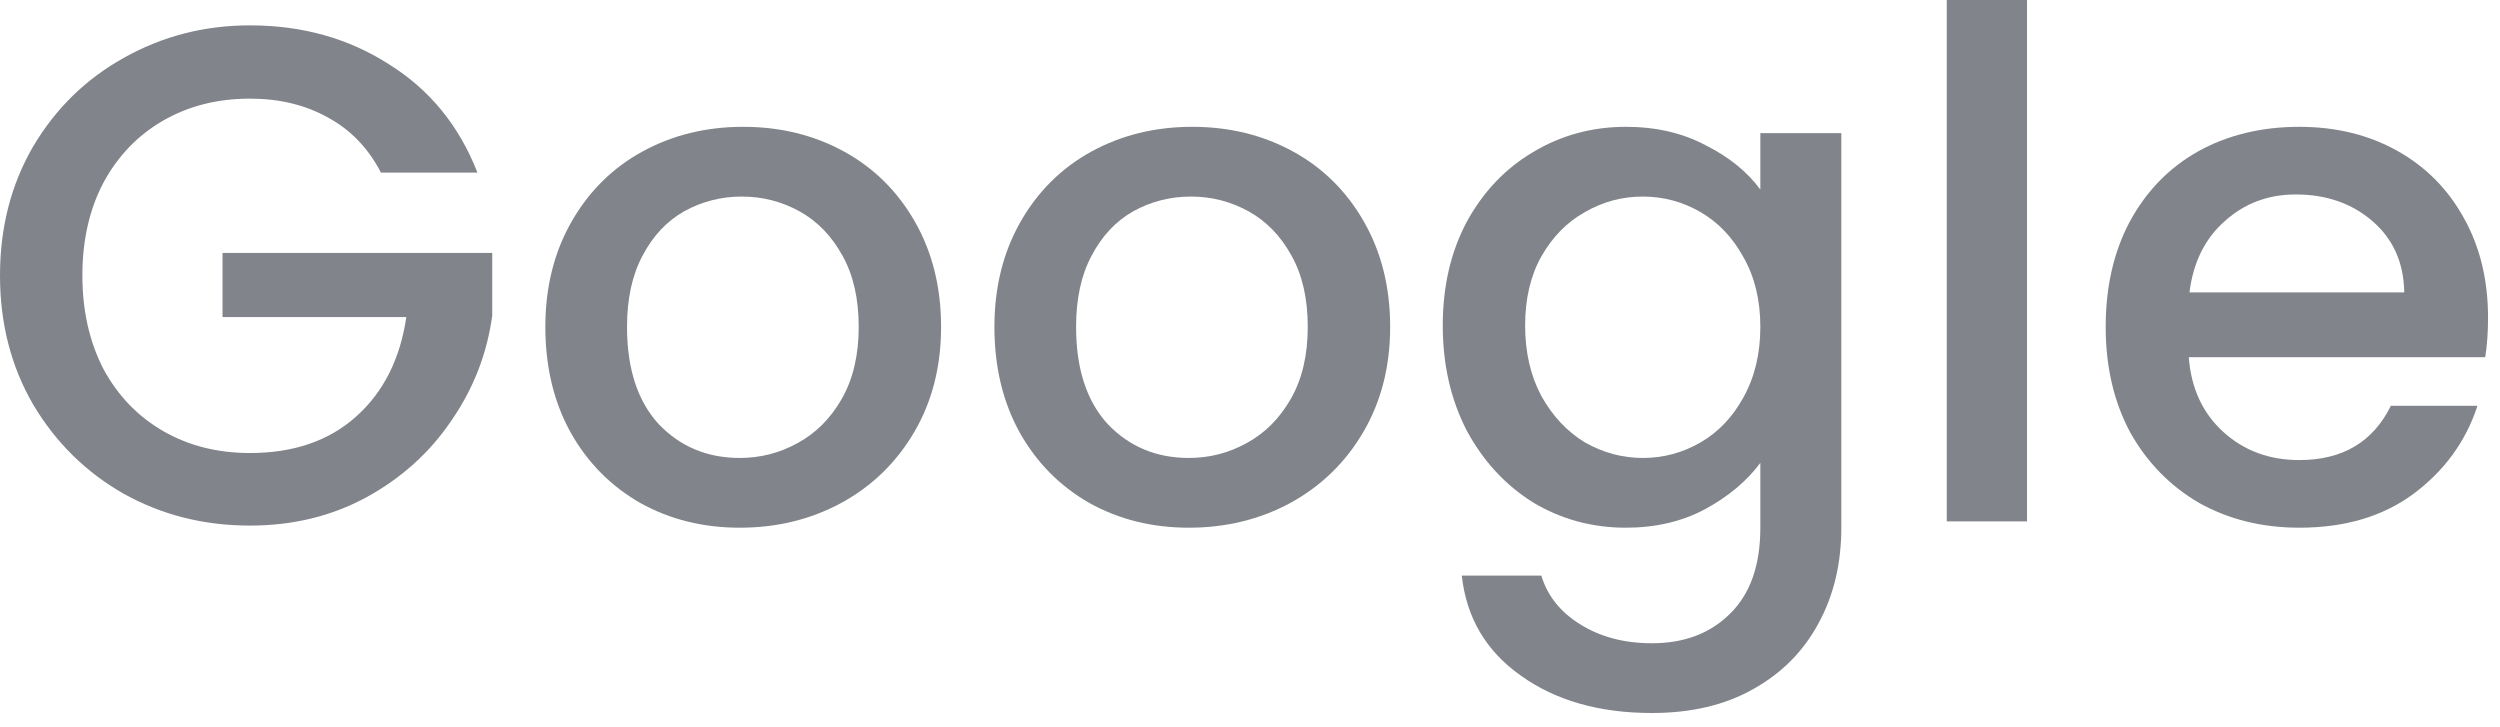 <svg width="110" height="32" viewBox="0 0 110 32" fill="none" xmlns="http://www.w3.org/2000/svg">
<path d="M16.762 7.595C16.205 6.52 15.43 5.714 14.439 5.177C13.447 4.619 12.301 4.34 10.999 4.34C9.574 4.34 8.304 4.66 7.188 5.301C6.073 5.942 5.195 6.851 4.555 8.029C3.935 9.207 3.625 10.571 3.625 12.121C3.625 13.671 3.935 15.045 4.555 16.244C5.195 17.422 6.073 18.331 7.188 18.972C8.304 19.613 9.574 19.933 10.999 19.933C12.92 19.933 14.48 19.396 15.678 18.321C16.876 17.246 17.609 15.789 17.878 13.95H9.791V11.129H21.658V13.888C21.431 15.562 20.832 17.102 19.861 18.507C18.911 19.912 17.661 21.039 16.112 21.886C14.583 22.713 12.879 23.126 10.999 23.126C8.975 23.126 7.126 22.661 5.453 21.731C3.78 20.78 2.448 19.468 1.456 17.794C0.485 16.12 0 14.229 0 12.121C0 10.013 0.485 8.122 1.456 6.448C2.448 4.774 3.78 3.472 5.453 2.542C7.147 1.591 8.996 1.116 10.999 1.116C13.292 1.116 15.327 1.684 17.103 2.821C18.9 3.937 20.202 5.528 21.007 7.595H16.762Z" fill="#81848A"/>
<path d="M32.547 23.219C30.936 23.219 29.479 22.857 28.178 22.134C26.877 21.39 25.854 20.357 25.111 19.034C24.367 17.691 23.995 16.141 23.995 14.384C23.995 12.648 24.377 11.108 25.142 9.765C25.906 8.422 26.949 7.388 28.271 6.665C29.593 5.942 31.07 5.58 32.702 5.58C34.334 5.58 35.81 5.942 37.132 6.665C38.454 7.388 39.498 8.422 40.262 9.765C41.026 11.108 41.408 12.648 41.408 14.384C41.408 16.12 41.016 17.66 40.231 19.003C39.446 20.346 38.372 21.39 37.008 22.134C35.666 22.857 34.179 23.219 32.547 23.219ZM32.547 20.15C33.456 20.15 34.303 19.933 35.087 19.499C35.893 19.065 36.544 18.414 37.039 17.546C37.535 16.678 37.783 15.624 37.783 14.384C37.783 13.144 37.546 12.1 37.071 11.253C36.595 10.385 35.965 9.734 35.181 9.3C34.395 8.866 33.549 8.649 32.64 8.649C31.731 8.649 30.884 8.866 30.099 9.3C29.335 9.734 28.725 10.385 28.271 11.253C27.817 12.1 27.589 13.144 27.589 14.384C27.589 16.223 28.054 17.649 28.984 18.662C29.934 19.654 31.122 20.15 32.547 20.15Z" fill="#81848A"/>
<path d="M52.305 23.219C50.694 23.219 49.238 22.857 47.936 22.134C46.635 21.39 45.613 20.357 44.869 19.034C44.125 17.691 43.754 16.141 43.754 14.384C43.754 12.648 44.136 11.108 44.9 9.765C45.664 8.422 46.707 7.388 48.029 6.665C49.351 5.942 50.828 5.58 52.46 5.58C54.092 5.58 55.569 5.942 56.891 6.665C58.213 7.388 59.256 8.422 60.02 9.765C60.785 11.108 61.167 12.648 61.167 14.384C61.167 16.12 60.774 17.66 59.989 19.003C59.204 20.346 58.13 21.39 56.767 22.134C55.424 22.857 53.937 23.219 52.305 23.219ZM52.305 20.15C53.214 20.15 54.061 19.933 54.846 19.499C55.651 19.065 56.302 18.414 56.798 17.546C57.294 16.678 57.541 15.624 57.541 14.384C57.541 13.144 57.304 12.1 56.829 11.253C56.354 10.385 55.724 9.734 54.939 9.3C54.154 8.866 53.307 8.649 52.398 8.649C51.489 8.649 50.642 8.866 49.857 9.3C49.093 9.734 48.484 10.385 48.029 11.253C47.575 12.1 47.348 13.144 47.348 14.384C47.348 16.223 47.812 17.649 48.742 18.662C49.692 19.654 50.88 20.15 52.305 20.15Z" fill="#81848A"/>
<path d="M71.537 5.58C72.859 5.58 74.026 5.849 75.038 6.386C76.071 6.903 76.876 7.554 77.455 8.339V5.859H81.018V23.219C81.018 24.79 80.688 26.185 80.026 27.404C79.365 28.644 78.405 29.615 77.145 30.318C75.906 31.021 74.418 31.372 72.683 31.372C70.37 31.372 68.449 30.824 66.92 29.729C65.392 28.654 64.524 27.187 64.318 25.327H67.819C68.087 26.216 68.655 26.929 69.523 27.466C70.411 28.024 71.465 28.303 72.683 28.303C74.109 28.303 75.255 27.869 76.123 27.001C77.011 26.133 77.455 24.872 77.455 23.219V20.367C76.856 21.173 76.04 21.855 75.007 22.413C73.995 22.95 72.838 23.219 71.537 23.219C70.05 23.219 68.686 22.847 67.447 22.103C66.228 21.338 65.257 20.284 64.534 18.941C63.832 17.577 63.481 16.037 63.481 14.322C63.481 12.607 63.832 11.088 64.534 9.765C65.257 8.442 66.228 7.419 67.447 6.696C68.686 5.952 70.05 5.58 71.537 5.58ZM77.455 14.384C77.455 13.206 77.207 12.183 76.711 11.315C76.236 10.447 75.606 9.786 74.821 9.331C74.036 8.876 73.189 8.649 72.281 8.649C71.372 8.649 70.525 8.876 69.74 9.331C68.955 9.765 68.314 10.416 67.819 11.284C67.344 12.131 67.106 13.144 67.106 14.322C67.106 15.5 67.344 16.533 67.819 17.422C68.314 18.311 68.955 18.993 69.74 19.468C70.545 19.923 71.392 20.15 72.281 20.15C73.189 20.15 74.036 19.923 74.821 19.468C75.606 19.013 76.236 18.352 76.711 17.484C77.207 16.595 77.455 15.562 77.455 14.384Z" fill="#81848A"/>
<path d="M89.189 0V22.94H85.657V0H89.189Z" fill="#81848A"/>
<path d="M109.474 13.981C109.474 14.622 109.433 15.2 109.35 15.717H96.306C96.409 17.081 96.915 18.176 97.824 19.003C98.733 19.83 99.848 20.243 101.17 20.243C103.071 20.243 104.413 19.447 105.198 17.856H109.009C108.493 19.427 107.553 20.718 106.19 21.731C104.847 22.723 103.174 23.219 101.17 23.219C99.538 23.219 98.072 22.857 96.77 22.134C95.49 21.39 94.478 20.357 93.734 19.034C93.011 17.691 92.65 16.141 92.65 14.384C92.65 12.627 93.001 11.088 93.703 9.765C94.426 8.422 95.428 7.388 96.709 6.665C98.01 5.942 99.497 5.58 101.17 5.58C102.781 5.58 104.217 5.931 105.477 6.634C106.737 7.337 107.718 8.329 108.42 9.61C109.123 10.871 109.474 12.328 109.474 13.981ZM105.787 12.865C105.766 11.563 105.301 10.519 104.393 9.734C103.484 8.949 102.358 8.556 101.015 8.556C99.797 8.556 98.753 8.949 97.886 9.734C97.018 10.499 96.502 11.542 96.337 12.865H105.787Z" fill="#81848A"/>
</svg>
